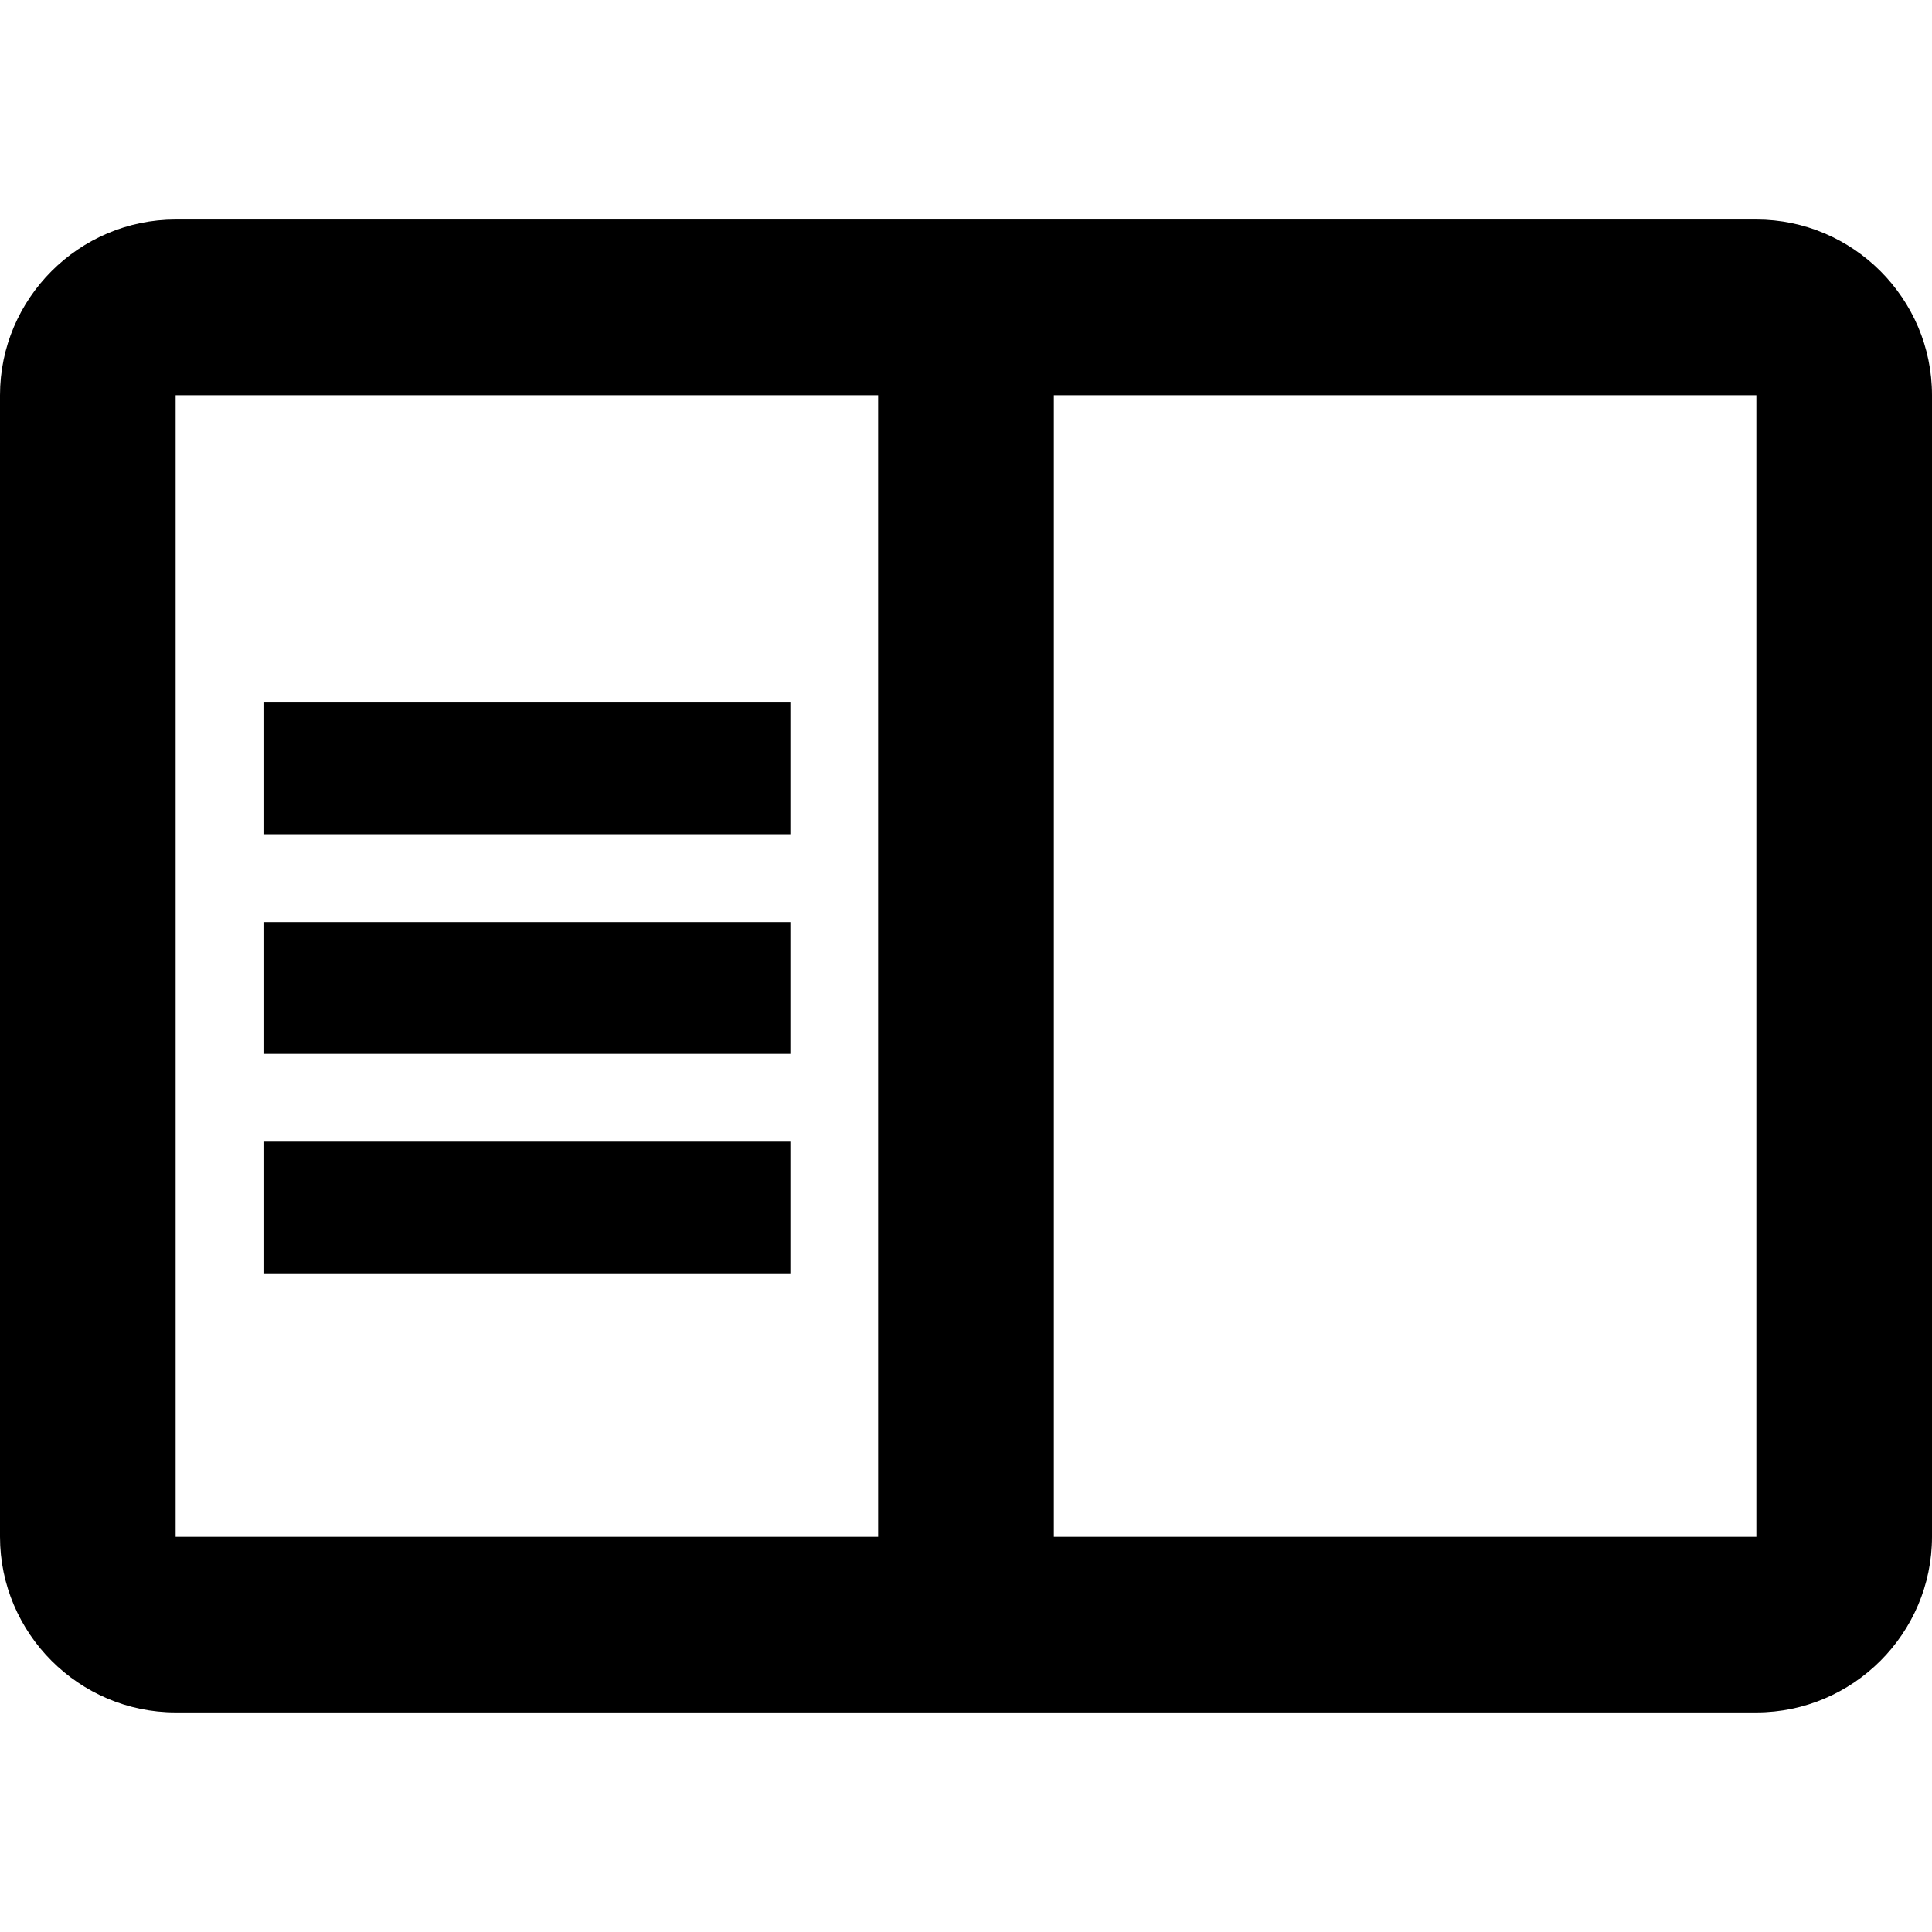 <svg  xmlns="http://www.w3.org/2000/svg" viewBox="0 0 32 32">
    <path d="M2.909 3.636h26.182c1.6 0 2.909 1.309 2.909 2.909v18.909c0 1.6-1.309 2.909-2.909 2.909h-26.182c-1.6 0-2.909-1.309-2.909-2.909v-18.909c0-1.6 1.309-2.909 2.909-2.909zM29.091 25.455v-18.909h-11.636v18.909h11.636zM2.909 25.455h11.636v-18.909h-11.636v18.909zM13.091 11.636h-8.727v2.182h8.727zM13.091 15.273h-8.727v2.182h8.727zM13.091 18.909h-8.727v2.182h8.727z"></path>
  </svg>